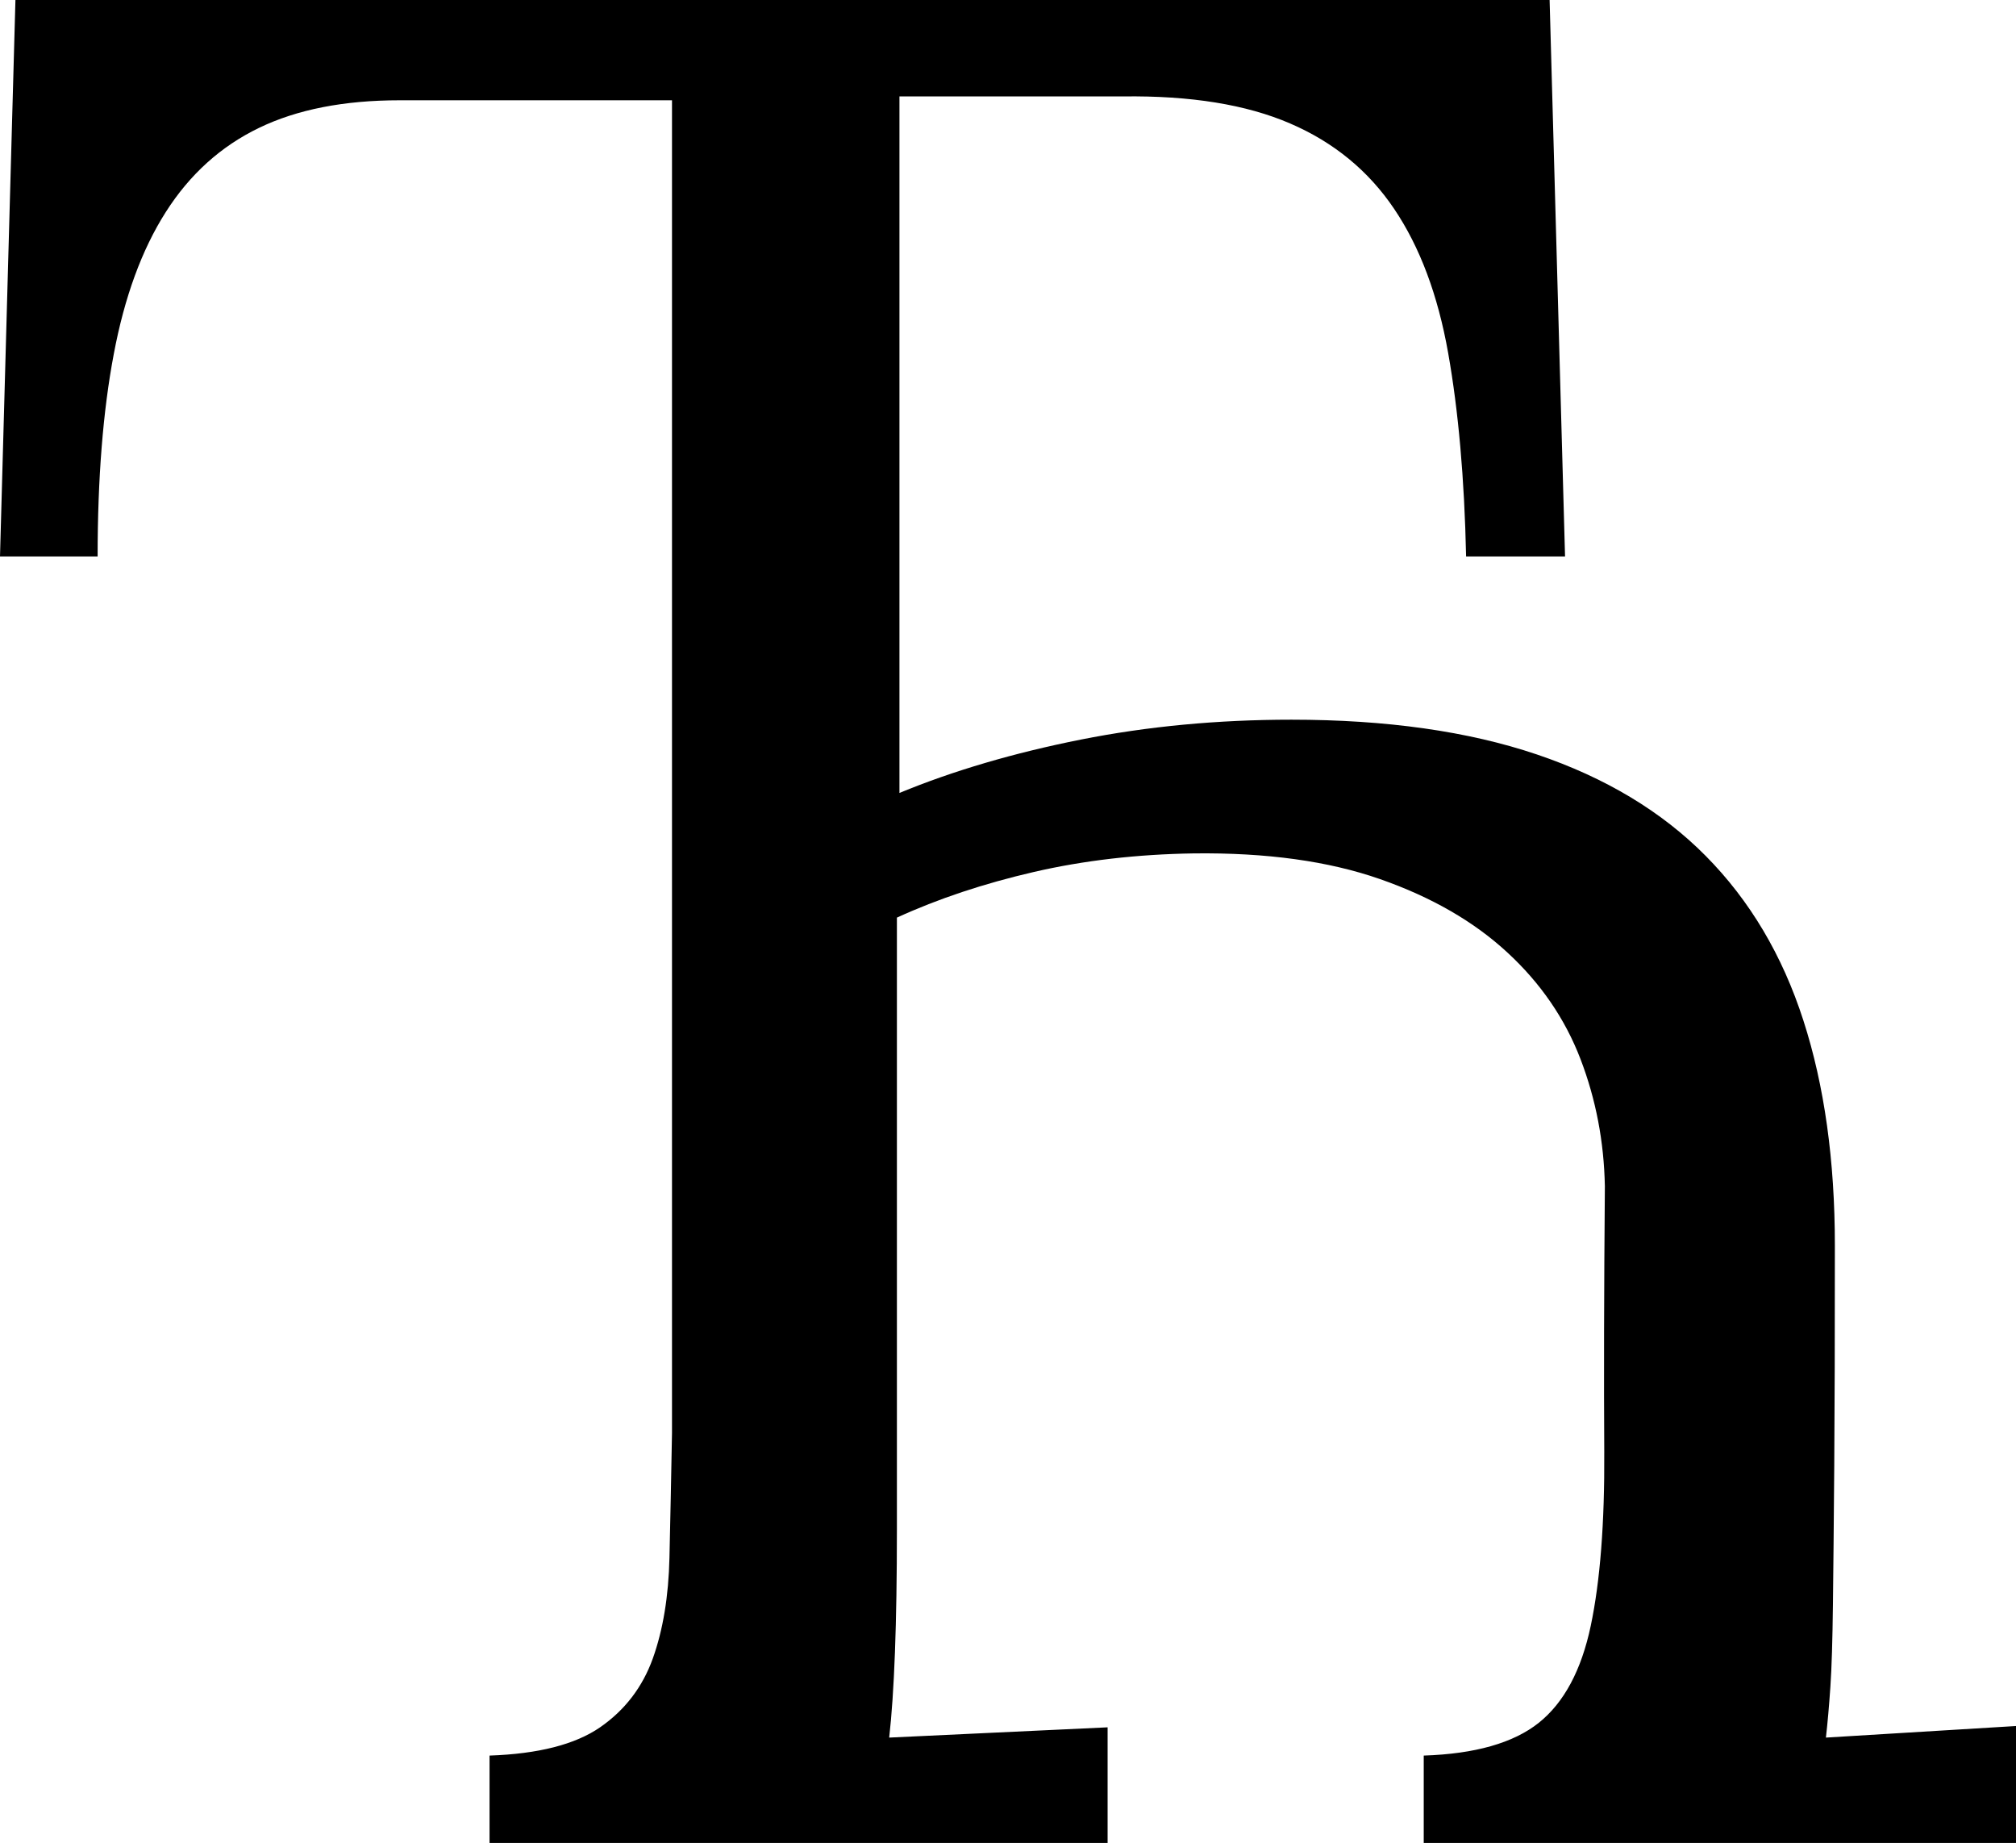 <svg width="22.983" height="21.006" viewBox="0.659 -42.012 22.983 21.006" xmlns="http://www.w3.org/2000/svg"><path d="M23.643 -21.006L16.89 -21.006L16.89 -22.002C17.476 -22.021 17.913 -22.146 18.201 -22.375C18.489 -22.605 18.687 -22.974 18.794 -23.481C18.901 -23.989 18.953 -24.651 18.948 -25.466C18.943 -26.282 18.945 -27.29 18.955 -28.491C18.945 -28.999 18.853 -29.482 18.677 -29.941C18.501 -30.4 18.223 -30.806 17.842 -31.157C17.461 -31.509 16.978 -31.787 16.392 -31.992C15.806 -32.197 15.098 -32.295 14.268 -32.285C13.623 -32.275 13.015 -32.205 12.444 -32.073C11.873 -31.941 11.353 -31.768 10.884 -31.553L10.884 -24.58C10.884 -23.506 10.854 -22.715 10.796 -22.207L13.286 -22.324L13.286 -21.006L6.24 -21.006L6.24 -22.002C6.797 -22.021 7.217 -22.129 7.5 -22.324C7.783 -22.52 7.983 -22.781 8.101 -23.108C8.218 -23.435 8.281 -23.818 8.291 -24.258C8.301 -24.697 8.311 -25.171 8.32 -25.679L8.32 -40.869L5.215 -40.869C4.58 -40.869 4.045 -40.764 3.611 -40.554C3.176 -40.344 2.822 -40.024 2.549 -39.595C2.275 -39.165 2.078 -38.625 1.956 -37.976C1.833 -37.327 1.772 -36.558 1.772 -35.669L0.659 -35.669L0.835 -42.012L18.325 -42.012L18.501 -35.669L17.373 -35.669C17.354 -36.558 17.285 -37.332 17.168 -37.991C17.051 -38.65 16.846 -39.197 16.553 -39.631C16.26 -40.066 15.864 -40.391 15.366 -40.605C14.868 -40.82 14.233 -40.923 13.462 -40.913L10.913 -40.913L10.913 -32.974C11.528 -33.228 12.217 -33.43 12.979 -33.582C13.74 -33.733 14.541 -33.809 15.381 -33.809C16.465 -33.809 17.397 -33.677 18.179 -33.413C18.96 -33.149 19.602 -32.764 20.105 -32.256C20.608 -31.748 20.979 -31.123 21.218 -30.381C21.458 -29.639 21.577 -28.784 21.577 -27.817C21.577 -26.792 21.575 -25.955 21.57 -25.305C21.565 -24.656 21.56 -24.128 21.555 -23.723C21.55 -23.318 21.541 -23.005 21.526 -22.786C21.511 -22.566 21.494 -22.373 21.475 -22.207L23.643 -22.339ZM23.643 -21.006"></path></svg>